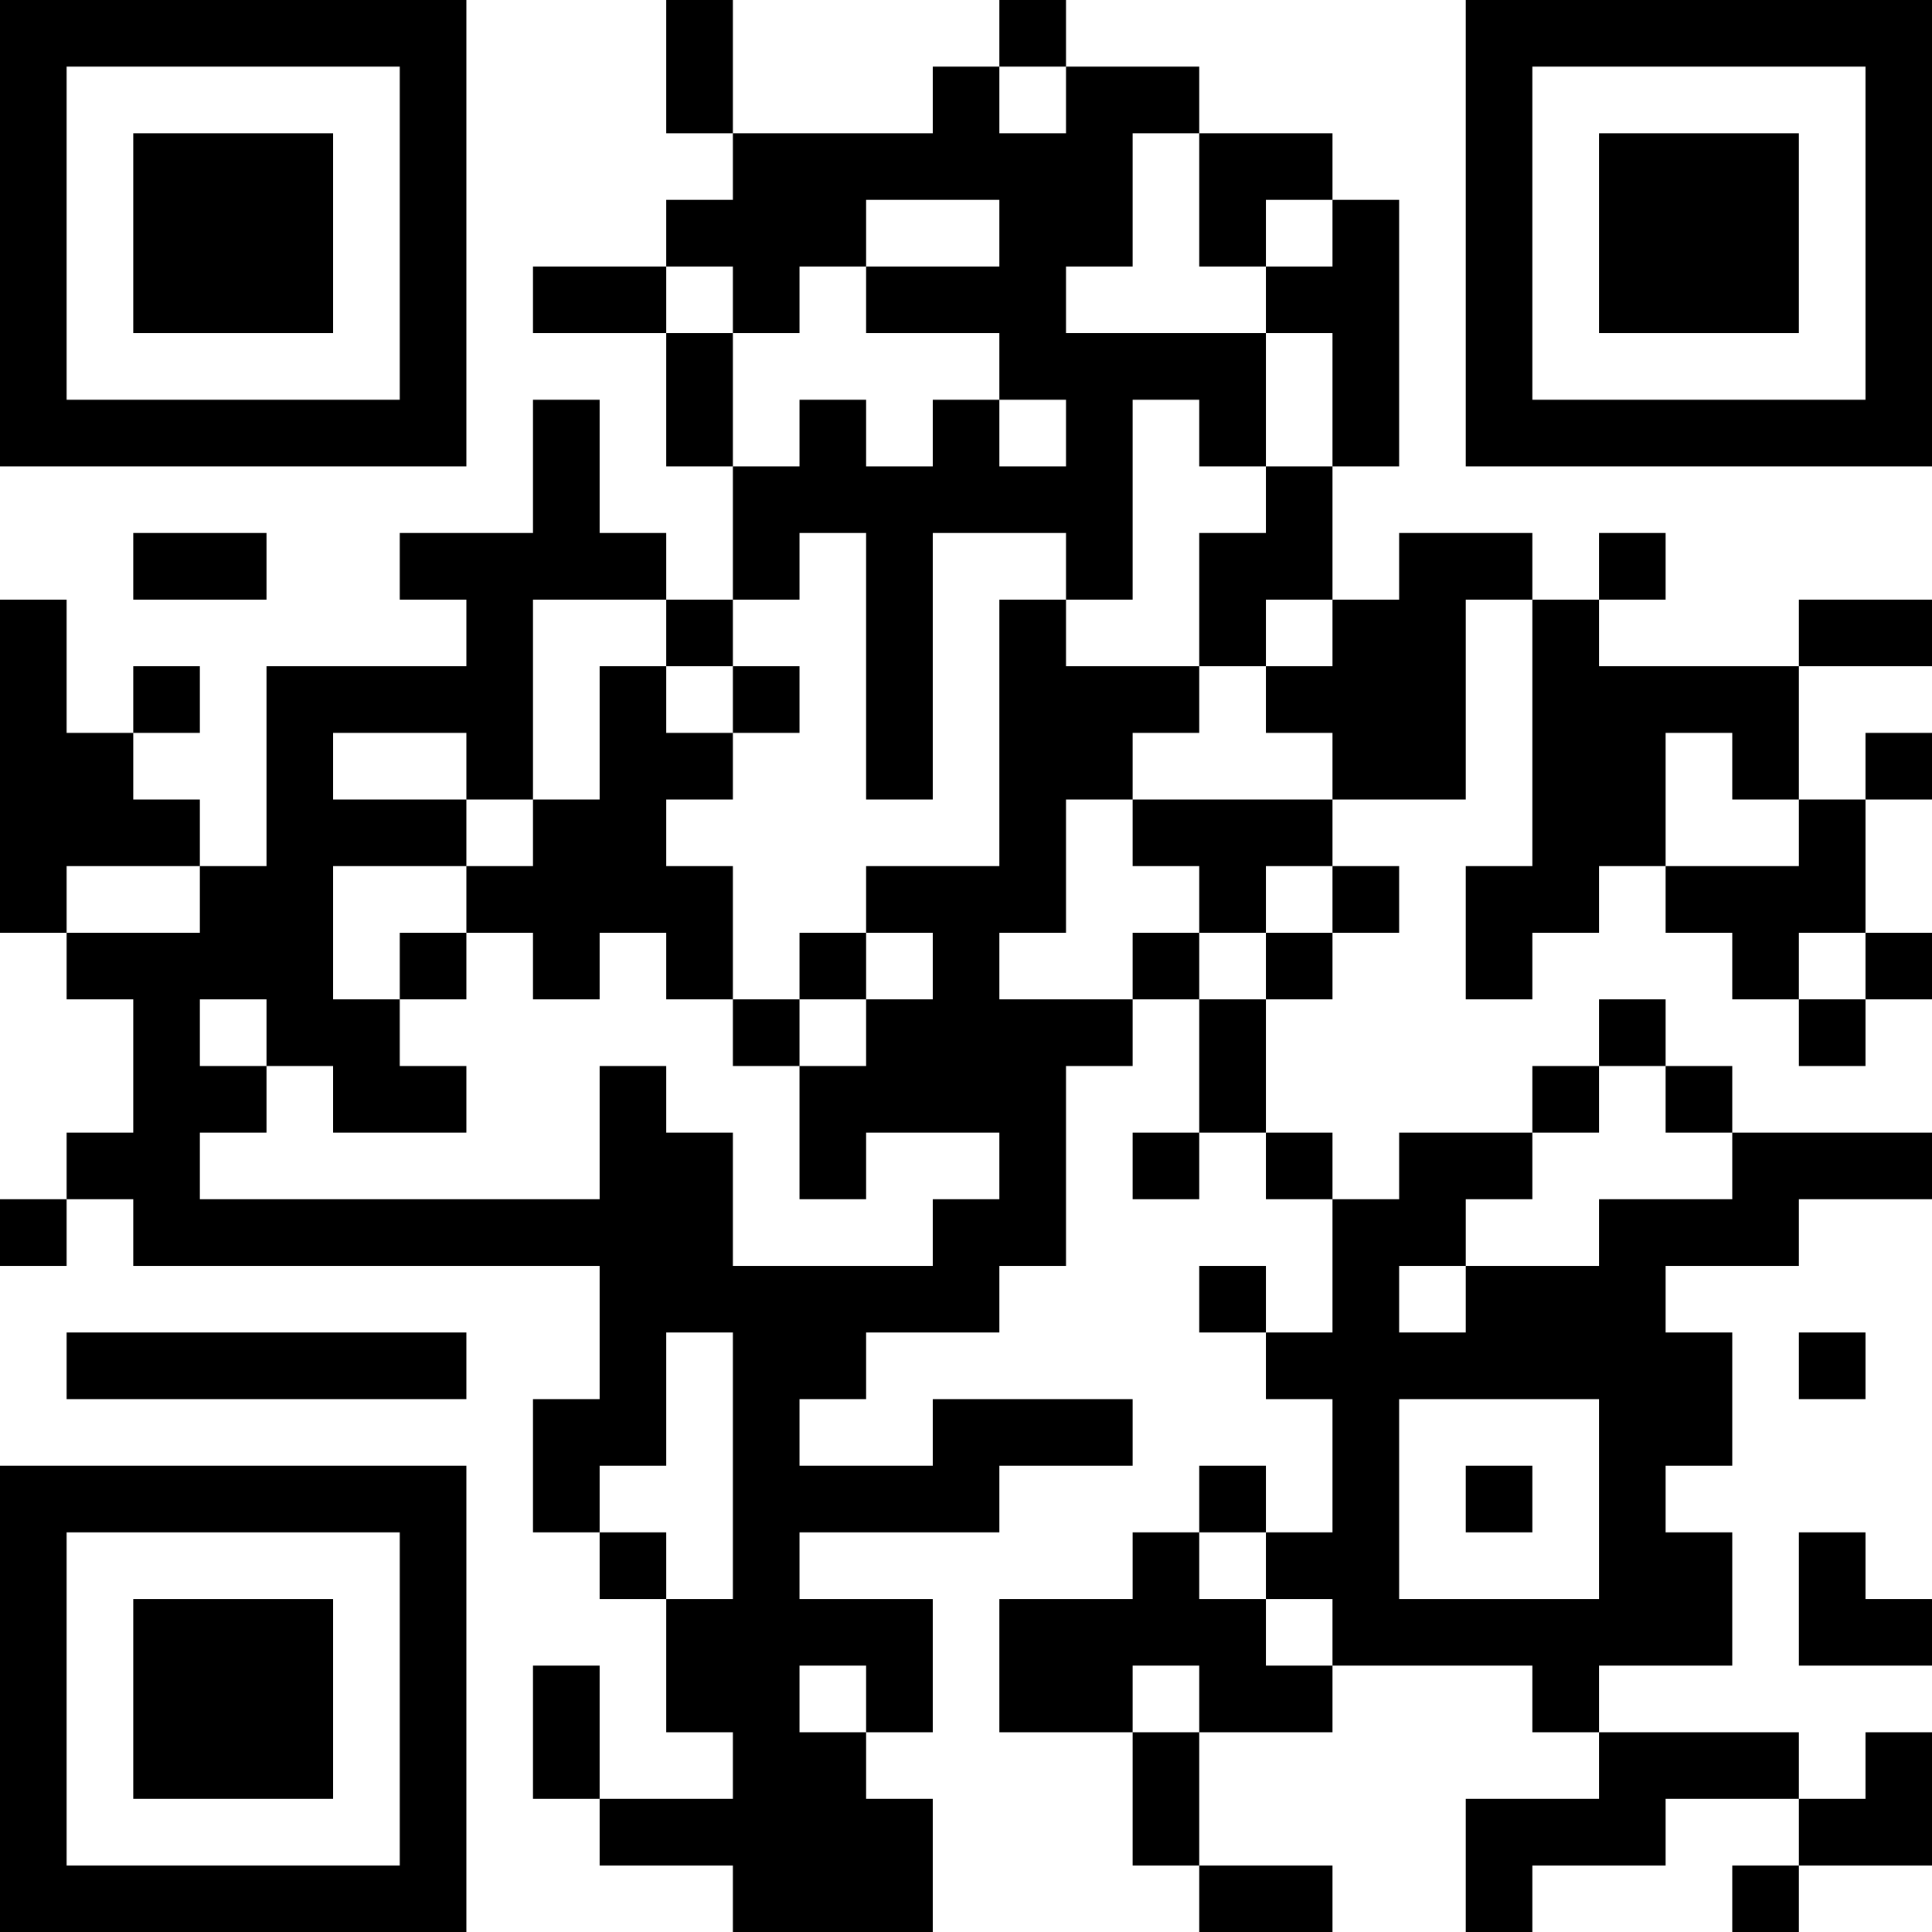 <?xml version="1.0" encoding="UTF-8"?>
<svg xmlns="http://www.w3.org/2000/svg" version="1.1" width="200" height="200" viewBox="0 0 200 200"><rect x="0" y="0" width="200" height="200" fill="#ffffff"/><g transform="scale(6.897)"><g transform="translate(0,0)"><path fill-rule="evenodd" d="M10 0L10 2L11 2L11 3L10 3L10 4L8 4L8 5L10 5L10 7L11 7L11 9L10 9L10 8L9 8L9 6L8 6L8 8L6 8L6 9L7 9L7 10L4 10L4 13L3 13L3 12L2 12L2 11L3 11L3 10L2 10L2 11L1 11L1 9L0 9L0 14L1 14L1 15L2 15L2 17L1 17L1 18L0 18L0 19L1 19L1 18L2 18L2 19L9 19L9 21L8 21L8 23L9 23L9 24L10 24L10 26L11 26L11 27L9 27L9 25L8 25L8 27L9 27L9 28L11 28L11 29L14 29L14 27L13 27L13 26L14 26L14 24L12 24L12 23L15 23L15 22L17 22L17 21L14 21L14 22L12 22L12 21L13 21L13 20L15 20L15 19L16 19L16 16L17 16L17 15L18 15L18 17L17 17L17 18L18 18L18 17L19 17L19 18L20 18L20 20L19 20L19 19L18 19L18 20L19 20L19 21L20 21L20 23L19 23L19 22L18 22L18 23L17 23L17 24L15 24L15 26L17 26L17 28L18 28L18 29L20 29L20 28L18 28L18 26L20 26L20 25L23 25L23 26L24 26L24 27L22 27L22 29L23 29L23 28L25 28L25 27L27 27L27 28L26 28L26 29L27 29L27 28L29 28L29 26L28 26L28 27L27 27L27 26L24 26L24 25L26 25L26 23L25 23L25 22L26 22L26 20L25 20L25 19L27 19L27 18L29 18L29 17L26 17L26 16L25 16L25 15L24 15L24 16L23 16L23 17L21 17L21 18L20 18L20 17L19 17L19 15L20 15L20 14L21 14L21 13L20 13L20 12L22 12L22 9L23 9L23 13L22 13L22 15L23 15L23 14L24 14L24 13L25 13L25 14L26 14L26 15L27 15L27 16L28 16L28 15L29 15L29 14L28 14L28 12L29 12L29 11L28 11L28 12L27 12L27 10L29 10L29 9L27 9L27 10L24 10L24 9L25 9L25 8L24 8L24 9L23 9L23 8L21 8L21 9L20 9L20 7L21 7L21 3L20 3L20 2L18 2L18 1L16 1L16 0L15 0L15 1L14 1L14 2L11 2L11 0ZM15 1L15 2L16 2L16 1ZM17 2L17 4L16 4L16 5L19 5L19 7L18 7L18 6L17 6L17 9L16 9L16 8L14 8L14 12L13 12L13 8L12 8L12 9L11 9L11 10L10 10L10 9L8 9L8 12L7 12L7 11L5 11L5 12L7 12L7 13L5 13L5 15L6 15L6 16L7 16L7 17L5 17L5 16L4 16L4 15L3 15L3 16L4 16L4 17L3 17L3 18L9 18L9 16L10 16L10 17L11 17L11 19L14 19L14 18L15 18L15 17L13 17L13 18L12 18L12 16L13 16L13 15L14 15L14 14L13 14L13 13L15 13L15 9L16 9L16 10L18 10L18 11L17 11L17 12L16 12L16 14L15 14L15 15L17 15L17 14L18 14L18 15L19 15L19 14L20 14L20 13L19 13L19 14L18 14L18 13L17 13L17 12L20 12L20 11L19 11L19 10L20 10L20 9L19 9L19 10L18 10L18 8L19 8L19 7L20 7L20 5L19 5L19 4L20 4L20 3L19 3L19 4L18 4L18 2ZM13 3L13 4L12 4L12 5L11 5L11 4L10 4L10 5L11 5L11 7L12 7L12 6L13 6L13 7L14 7L14 6L15 6L15 7L16 7L16 6L15 6L15 5L13 5L13 4L15 4L15 3ZM2 8L2 9L4 9L4 8ZM9 10L9 12L8 12L8 13L7 13L7 14L6 14L6 15L7 15L7 14L8 14L8 15L9 15L9 14L10 14L10 15L11 15L11 16L12 16L12 15L13 15L13 14L12 14L12 15L11 15L11 13L10 13L10 12L11 12L11 11L12 11L12 10L11 10L11 11L10 11L10 10ZM25 11L25 13L27 13L27 12L26 12L26 11ZM1 13L1 14L3 14L3 13ZM27 14L27 15L28 15L28 14ZM24 16L24 17L23 17L23 18L22 18L22 19L21 19L21 20L22 20L22 19L24 19L24 18L26 18L26 17L25 17L25 16ZM1 20L1 21L7 21L7 20ZM10 20L10 22L9 22L9 23L10 23L10 24L11 24L11 20ZM27 20L27 21L28 21L28 20ZM21 21L21 24L24 24L24 21ZM22 22L22 23L23 23L23 22ZM18 23L18 24L19 24L19 25L20 25L20 24L19 24L19 23ZM27 23L27 25L29 25L29 24L28 24L28 23ZM12 25L12 26L13 26L13 25ZM17 25L17 26L18 26L18 25ZM0 0L0 7L7 7L7 0ZM1 1L1 6L6 6L6 1ZM2 2L2 5L5 5L5 2ZM22 0L22 7L29 7L29 0ZM23 1L23 6L28 6L28 1ZM24 2L24 5L27 5L27 2ZM0 22L0 29L7 29L7 22ZM1 23L1 28L6 28L6 23ZM2 24L2 27L5 27L5 24Z" fill="#000000"/></g></g></svg>
